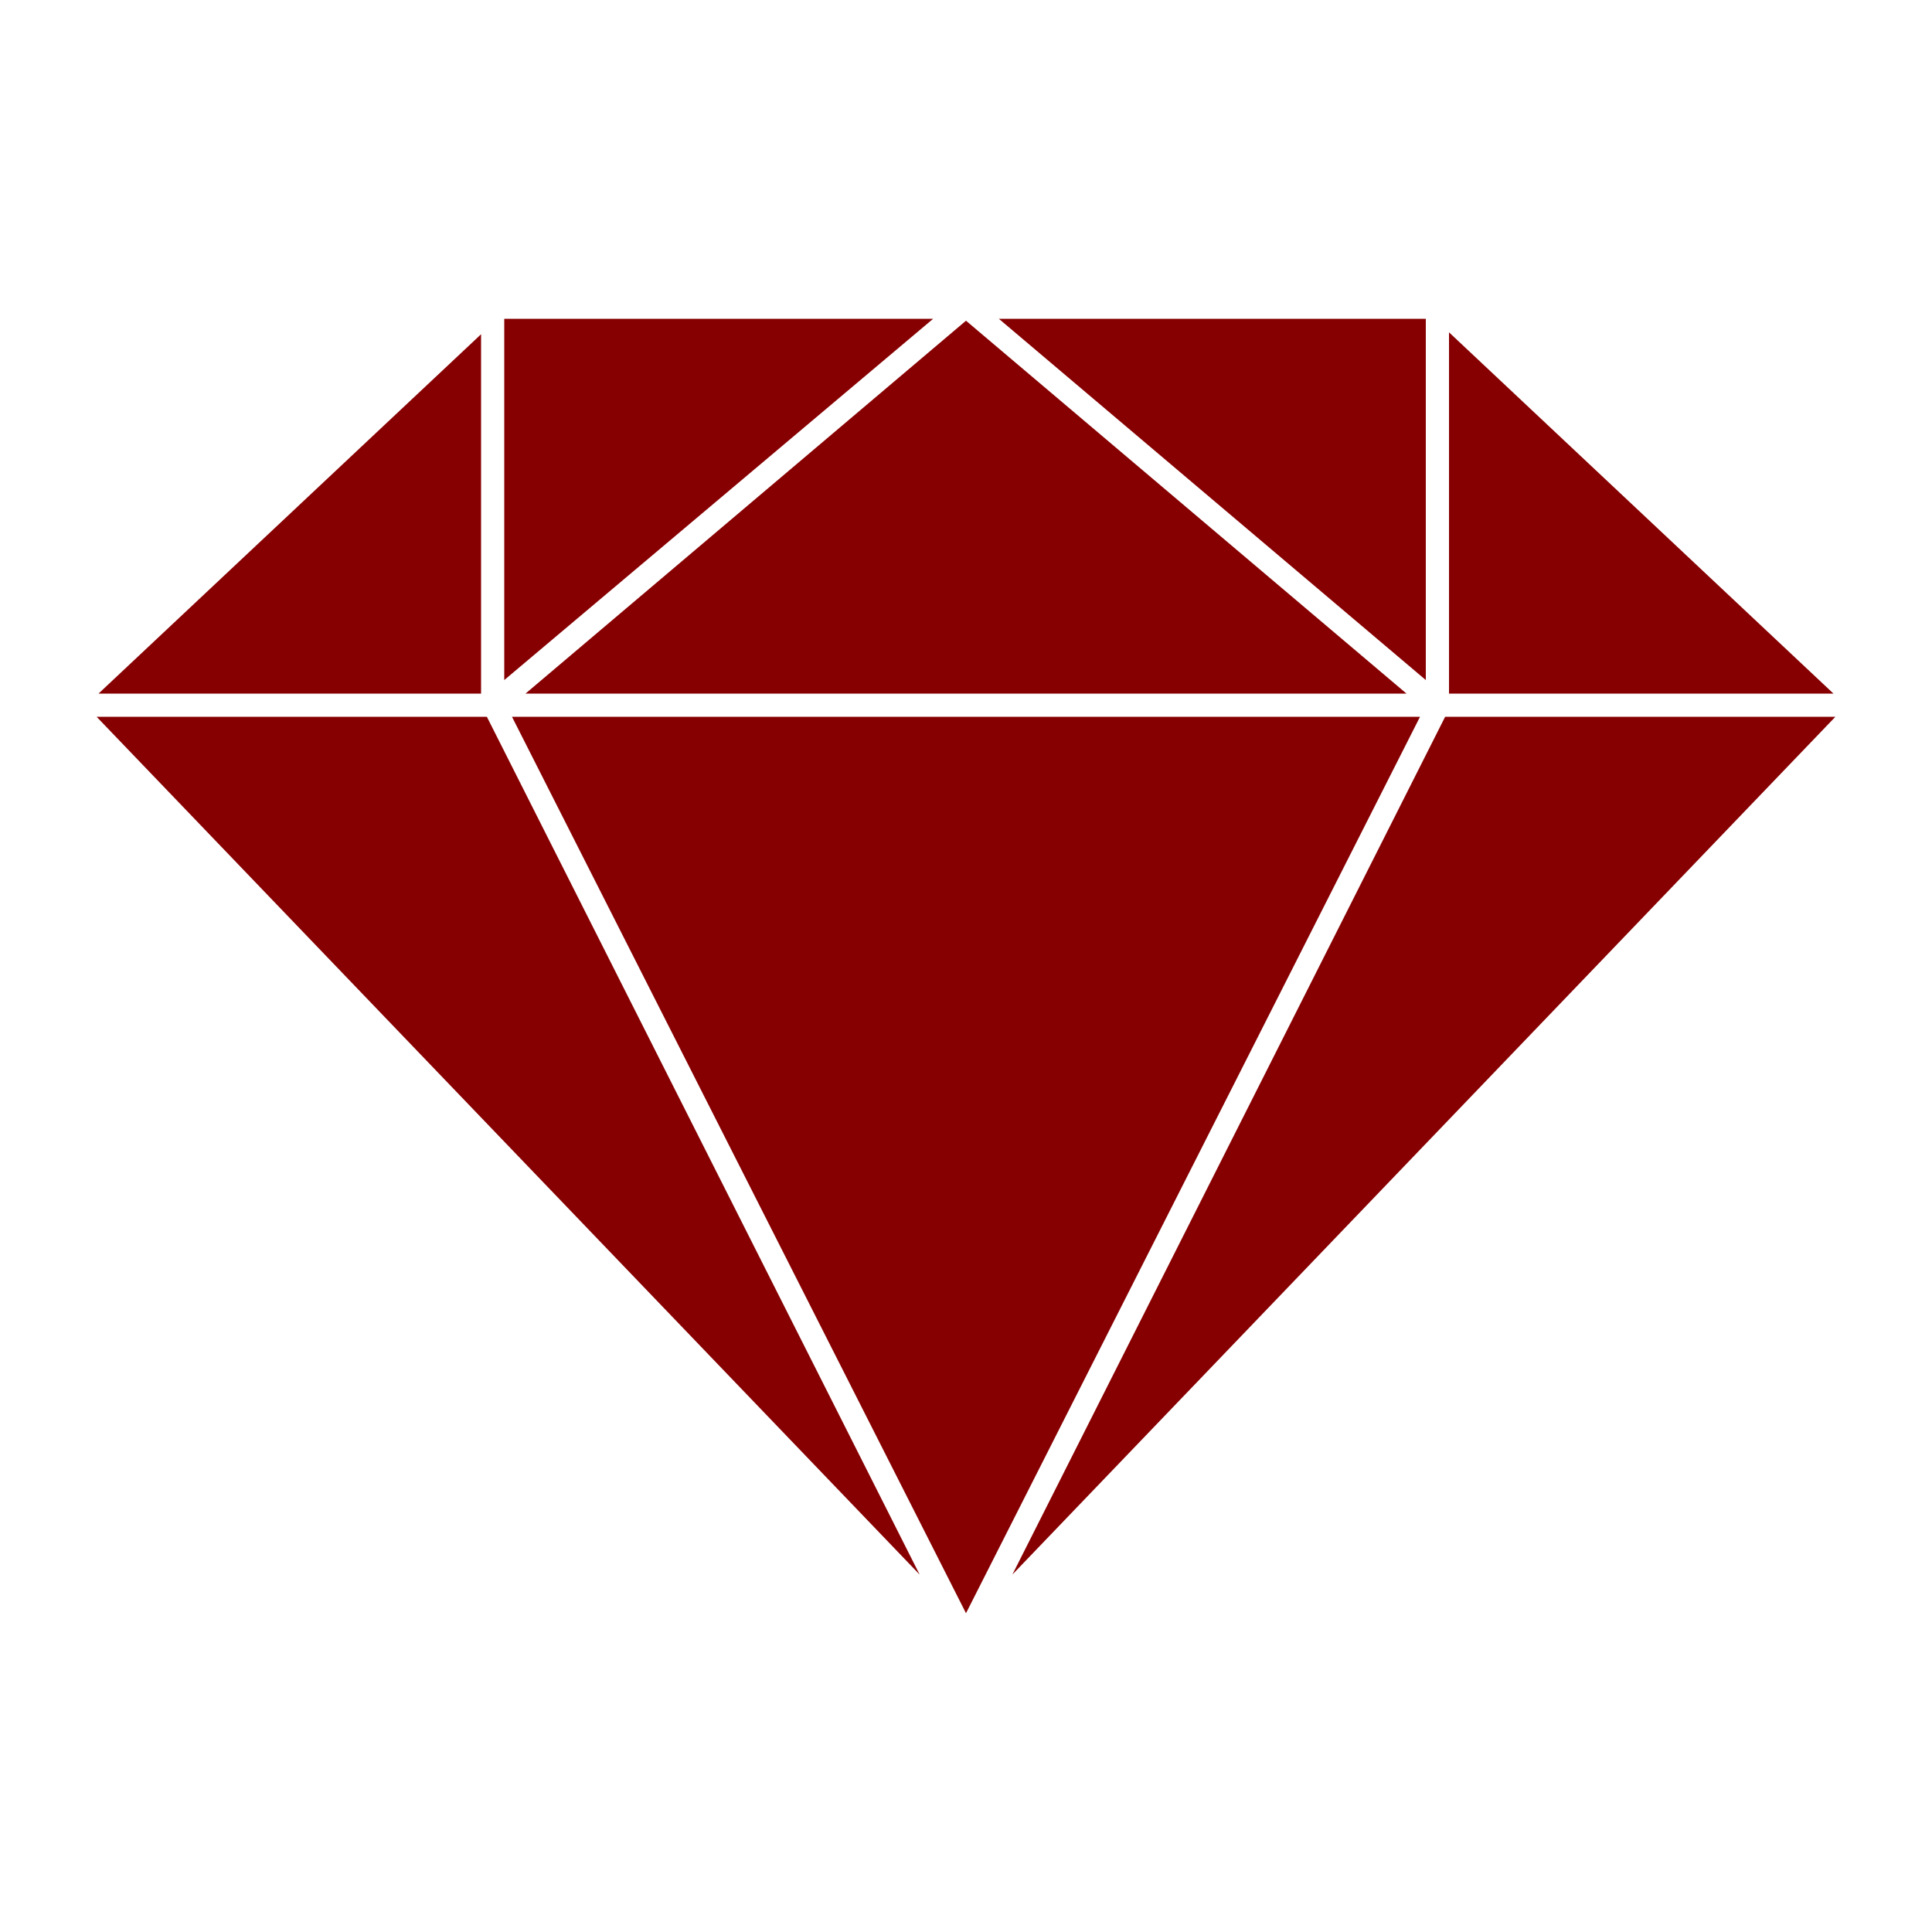 <?xml version="1.0" encoding="utf-8"?>
<!-- Generator: Adobe Illustrator 19.1.0, SVG Export Plug-In . SVG Version: 6.00 Build 0)  -->
<svg version="1.1" id="Layer_1" xmlns="http://www.w3.org/2000/svg" xmlns:xlink="http://www.w3.org/1999/xlink" x="0px" y="0px"
	 viewBox="-429 231 100 100" style="enable-background:new -429 231 100 100;" xml:space="preserve">
<style type="text/css">
	.st0{fill:#870001;}
</style>
<g>
	<g>
		<polygon class="st0" points="-404.1,248.3 -423.9,266.9 -404.1,266.9 		"/>
	</g>
	<g>
		<polygon class="st0" points="-402.9,247.5 -402.9,266.2 -380.7,247.5 		"/>
	</g>
	<g>
		<polygon class="st0" points="-424,268.1 -381.4,312.5 -403.8,268.1 		"/>
	</g>
	<g>
		<polygon class="st0" points="-402.5,268.1 -379,314.5 -355.5,268.1 		"/>
	</g>
	<g>
		<polygon class="st0" points="-354.2,268.1 -376.6,312.5 -334,268.1 		"/>
	</g>
	<g>
		<polygon class="st0" points="-354,248.2 -354,266.9 -334.1,266.9 		"/>
	</g>
	<g>
		<polygon class="st0" points="-355.2,247.5 -377.3,247.5 -355.2,266.2 		"/>
	</g>
	<g>
		<polygon class="st0" points="-356.2,266.9 -379,247.6 -401.8,266.9 		"/>
	</g>
</g>
</svg>
